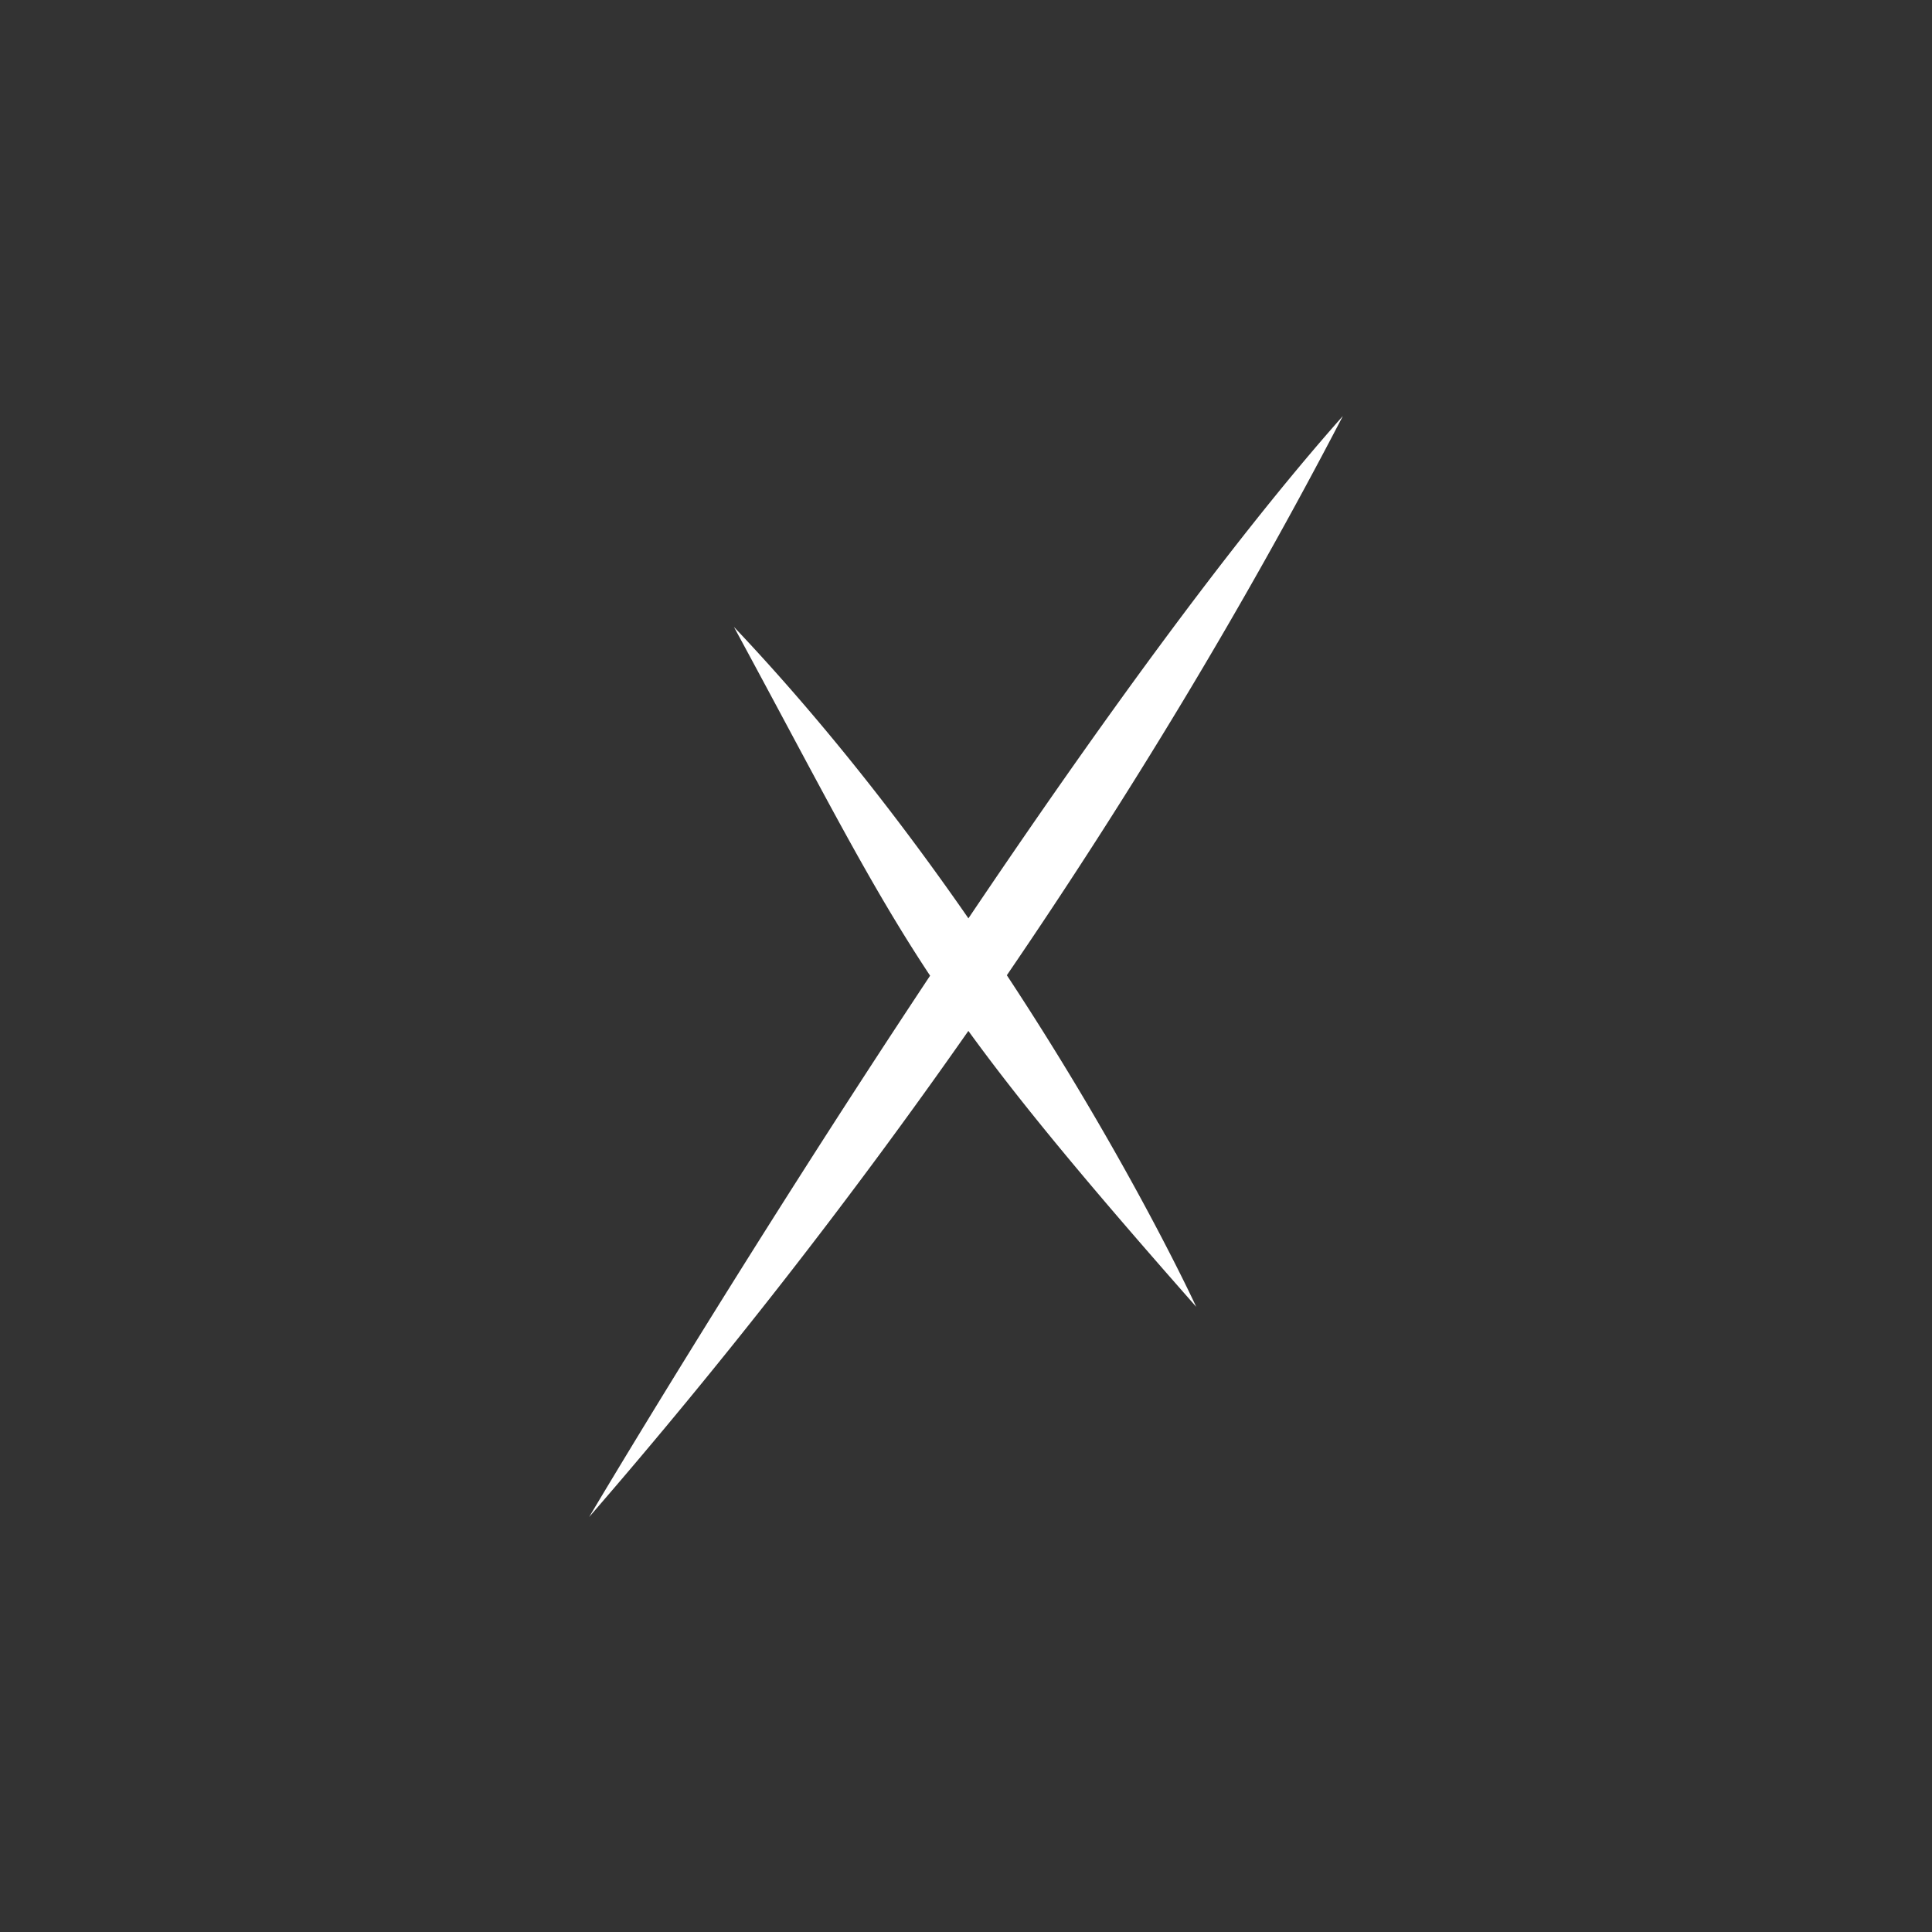 <svg xmlns="http://www.w3.org/2000/svg" viewBox="0 0 1500 1500"><rect x="0" y="0" width="1500" height="1500" fill="#333333" stroke="none"/><defs><style>.cls-1{fill:#fff;}</style></defs><title>a</title><g id="Layer_3" data-name="Layer 3"><path class="cls-1" d="M781.71,757.18c94-137.64,182.5-283.43,260.88-434.18C953.47,423.44,848.3,569.76,751.88,713c-51-73.56-112.07-152.37-182.06-226.27,69.32,128,104.37,198.39,152.31,270.8C576.22,977.39,457.41,1177.8,457.41,1177.8A4607.37,4607.37,0,0,0,751.84,800.39c40.51,55.86,93.09,119.18,176.9,214.21C928.74,1014.6,876.41,900.82,781.71,757.18Z"/></g></svg>